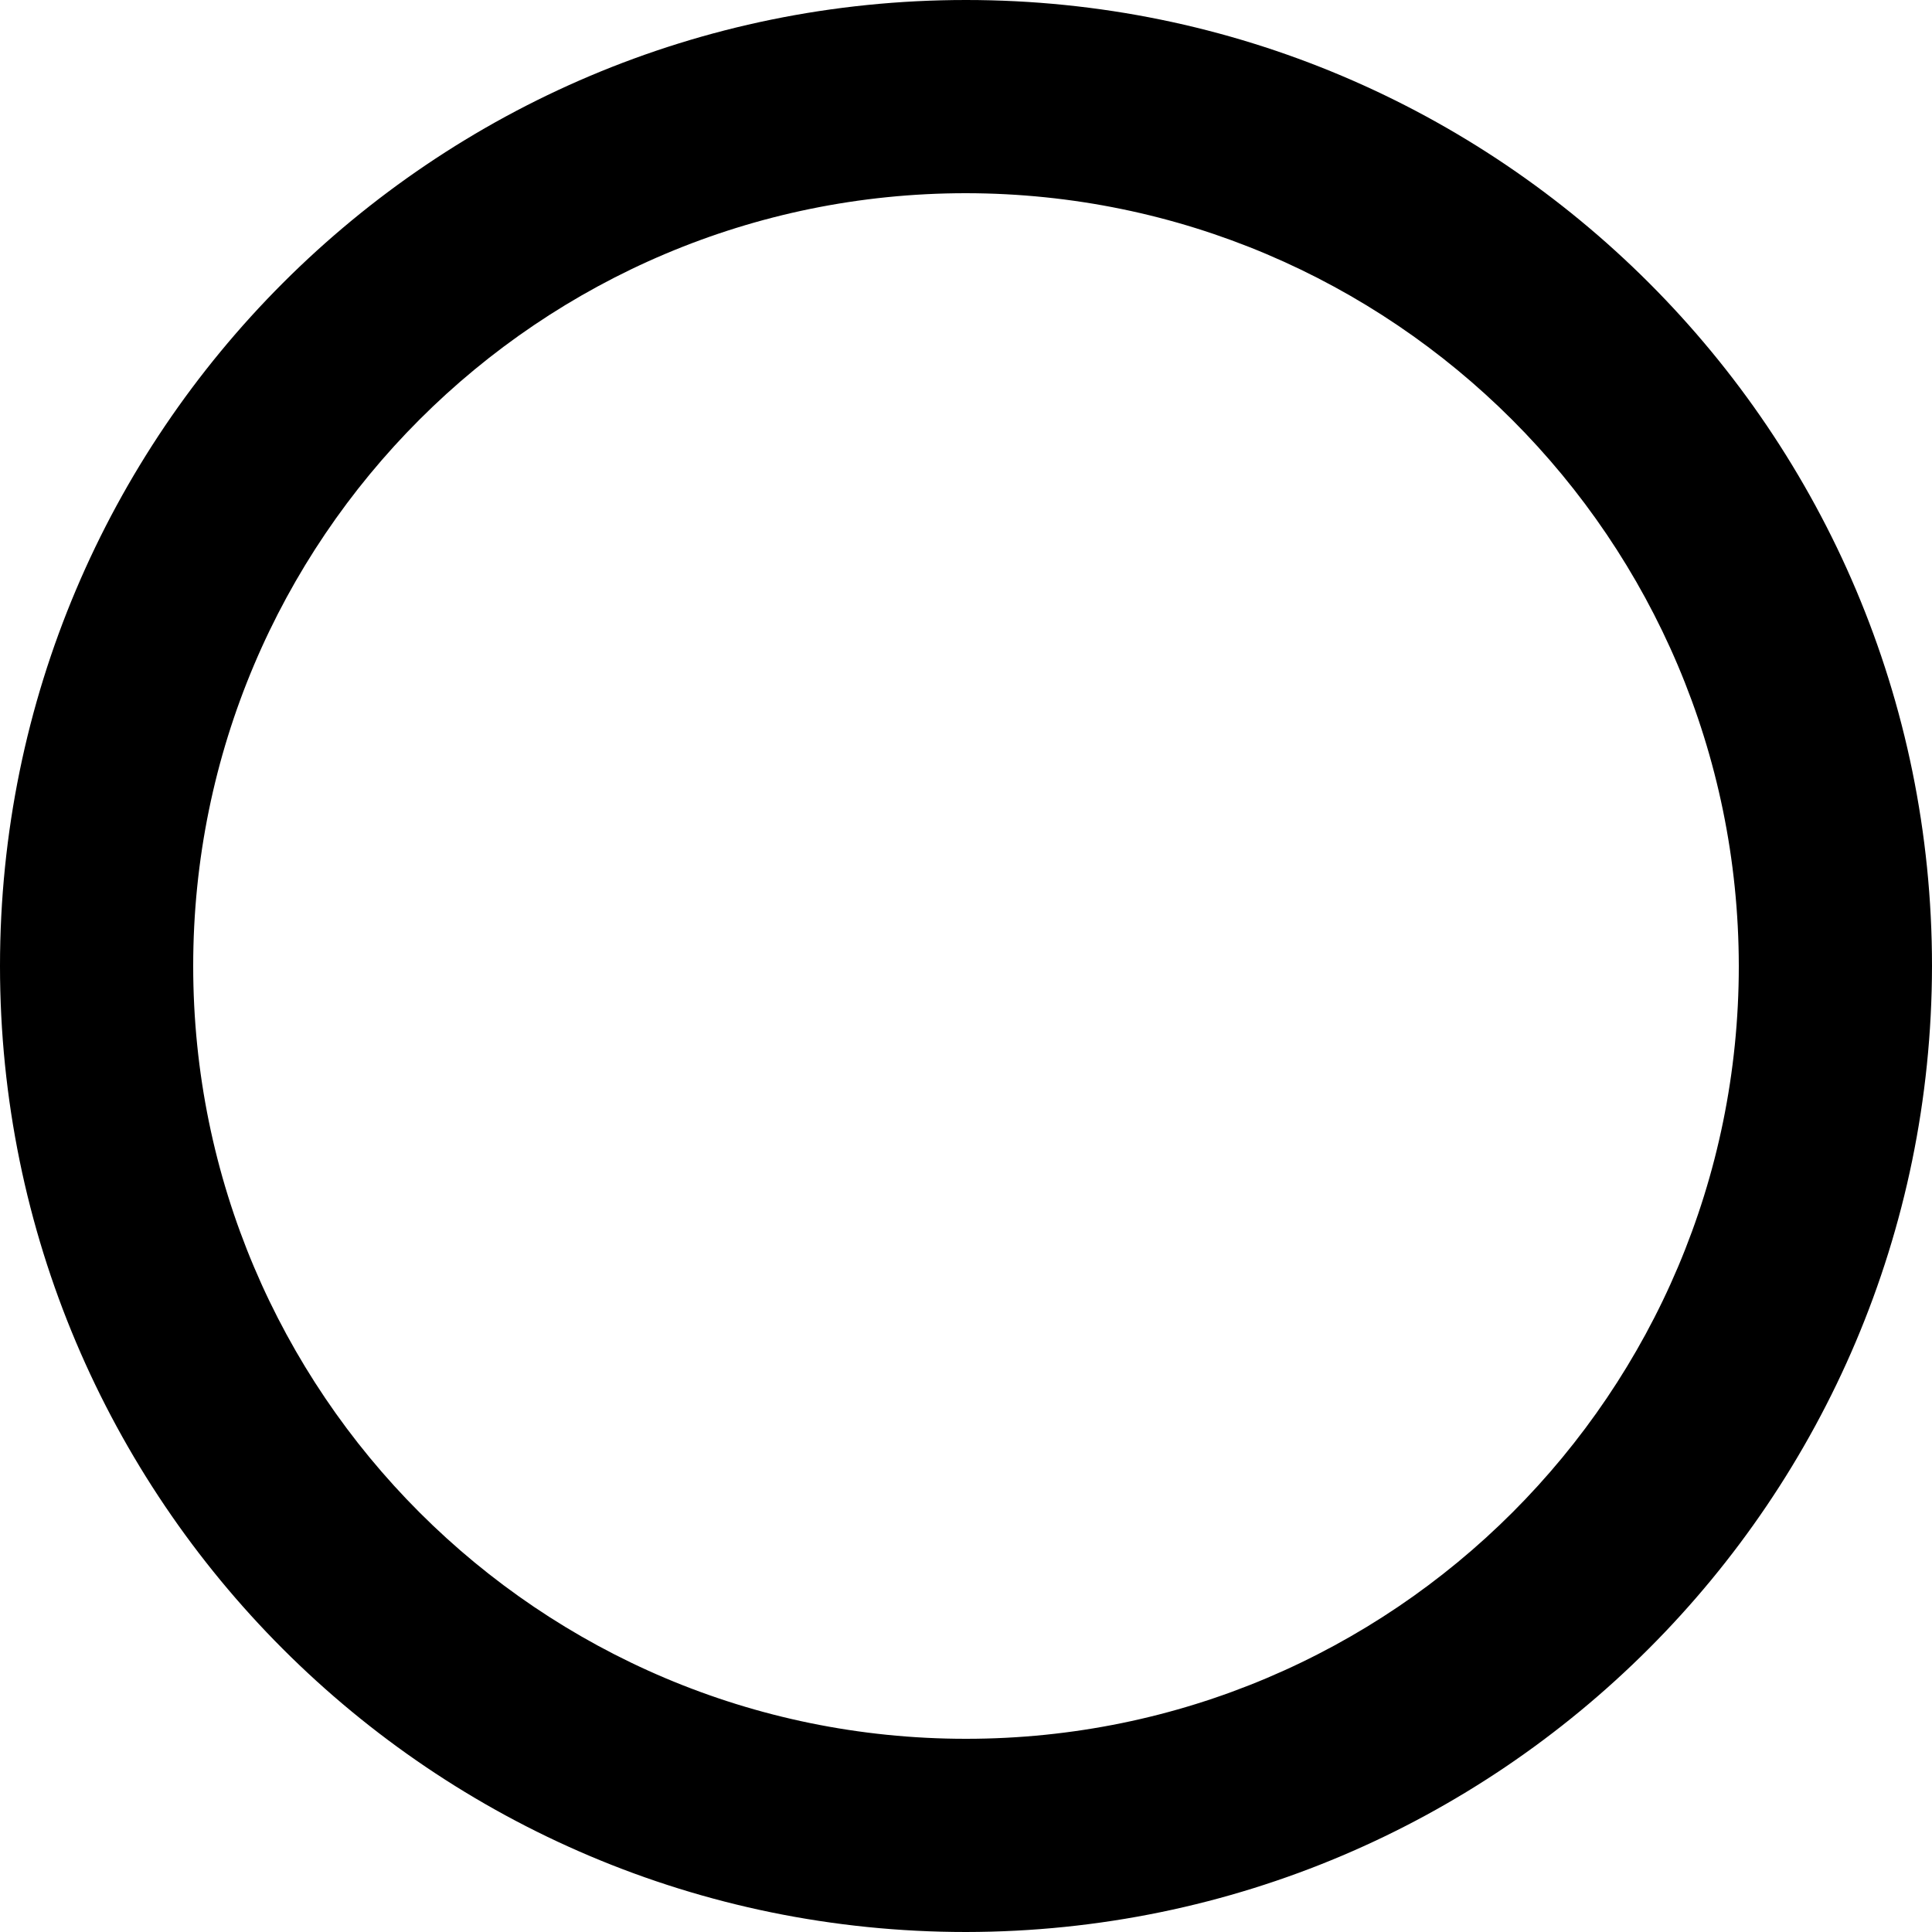 <!--Generated by Fontisto--><svg viewBox="0 0 24 24" xmlns="http://www.w3.org/2000/svg"><path d="m12 24c-6.627 0-12-5.373-12-12s5.373-12 12-12 12 5.373 12 12c-.008 6.624-5.376 11.992-11.999 12zm0-21.6c-5.302 0-9.6 4.298-9.6 9.6s4.298 9.6 9.6 9.6 9.6-4.298 9.6-9.6c-.006-5.299-4.301-9.594-9.599-9.6h-.001z"/></svg>
